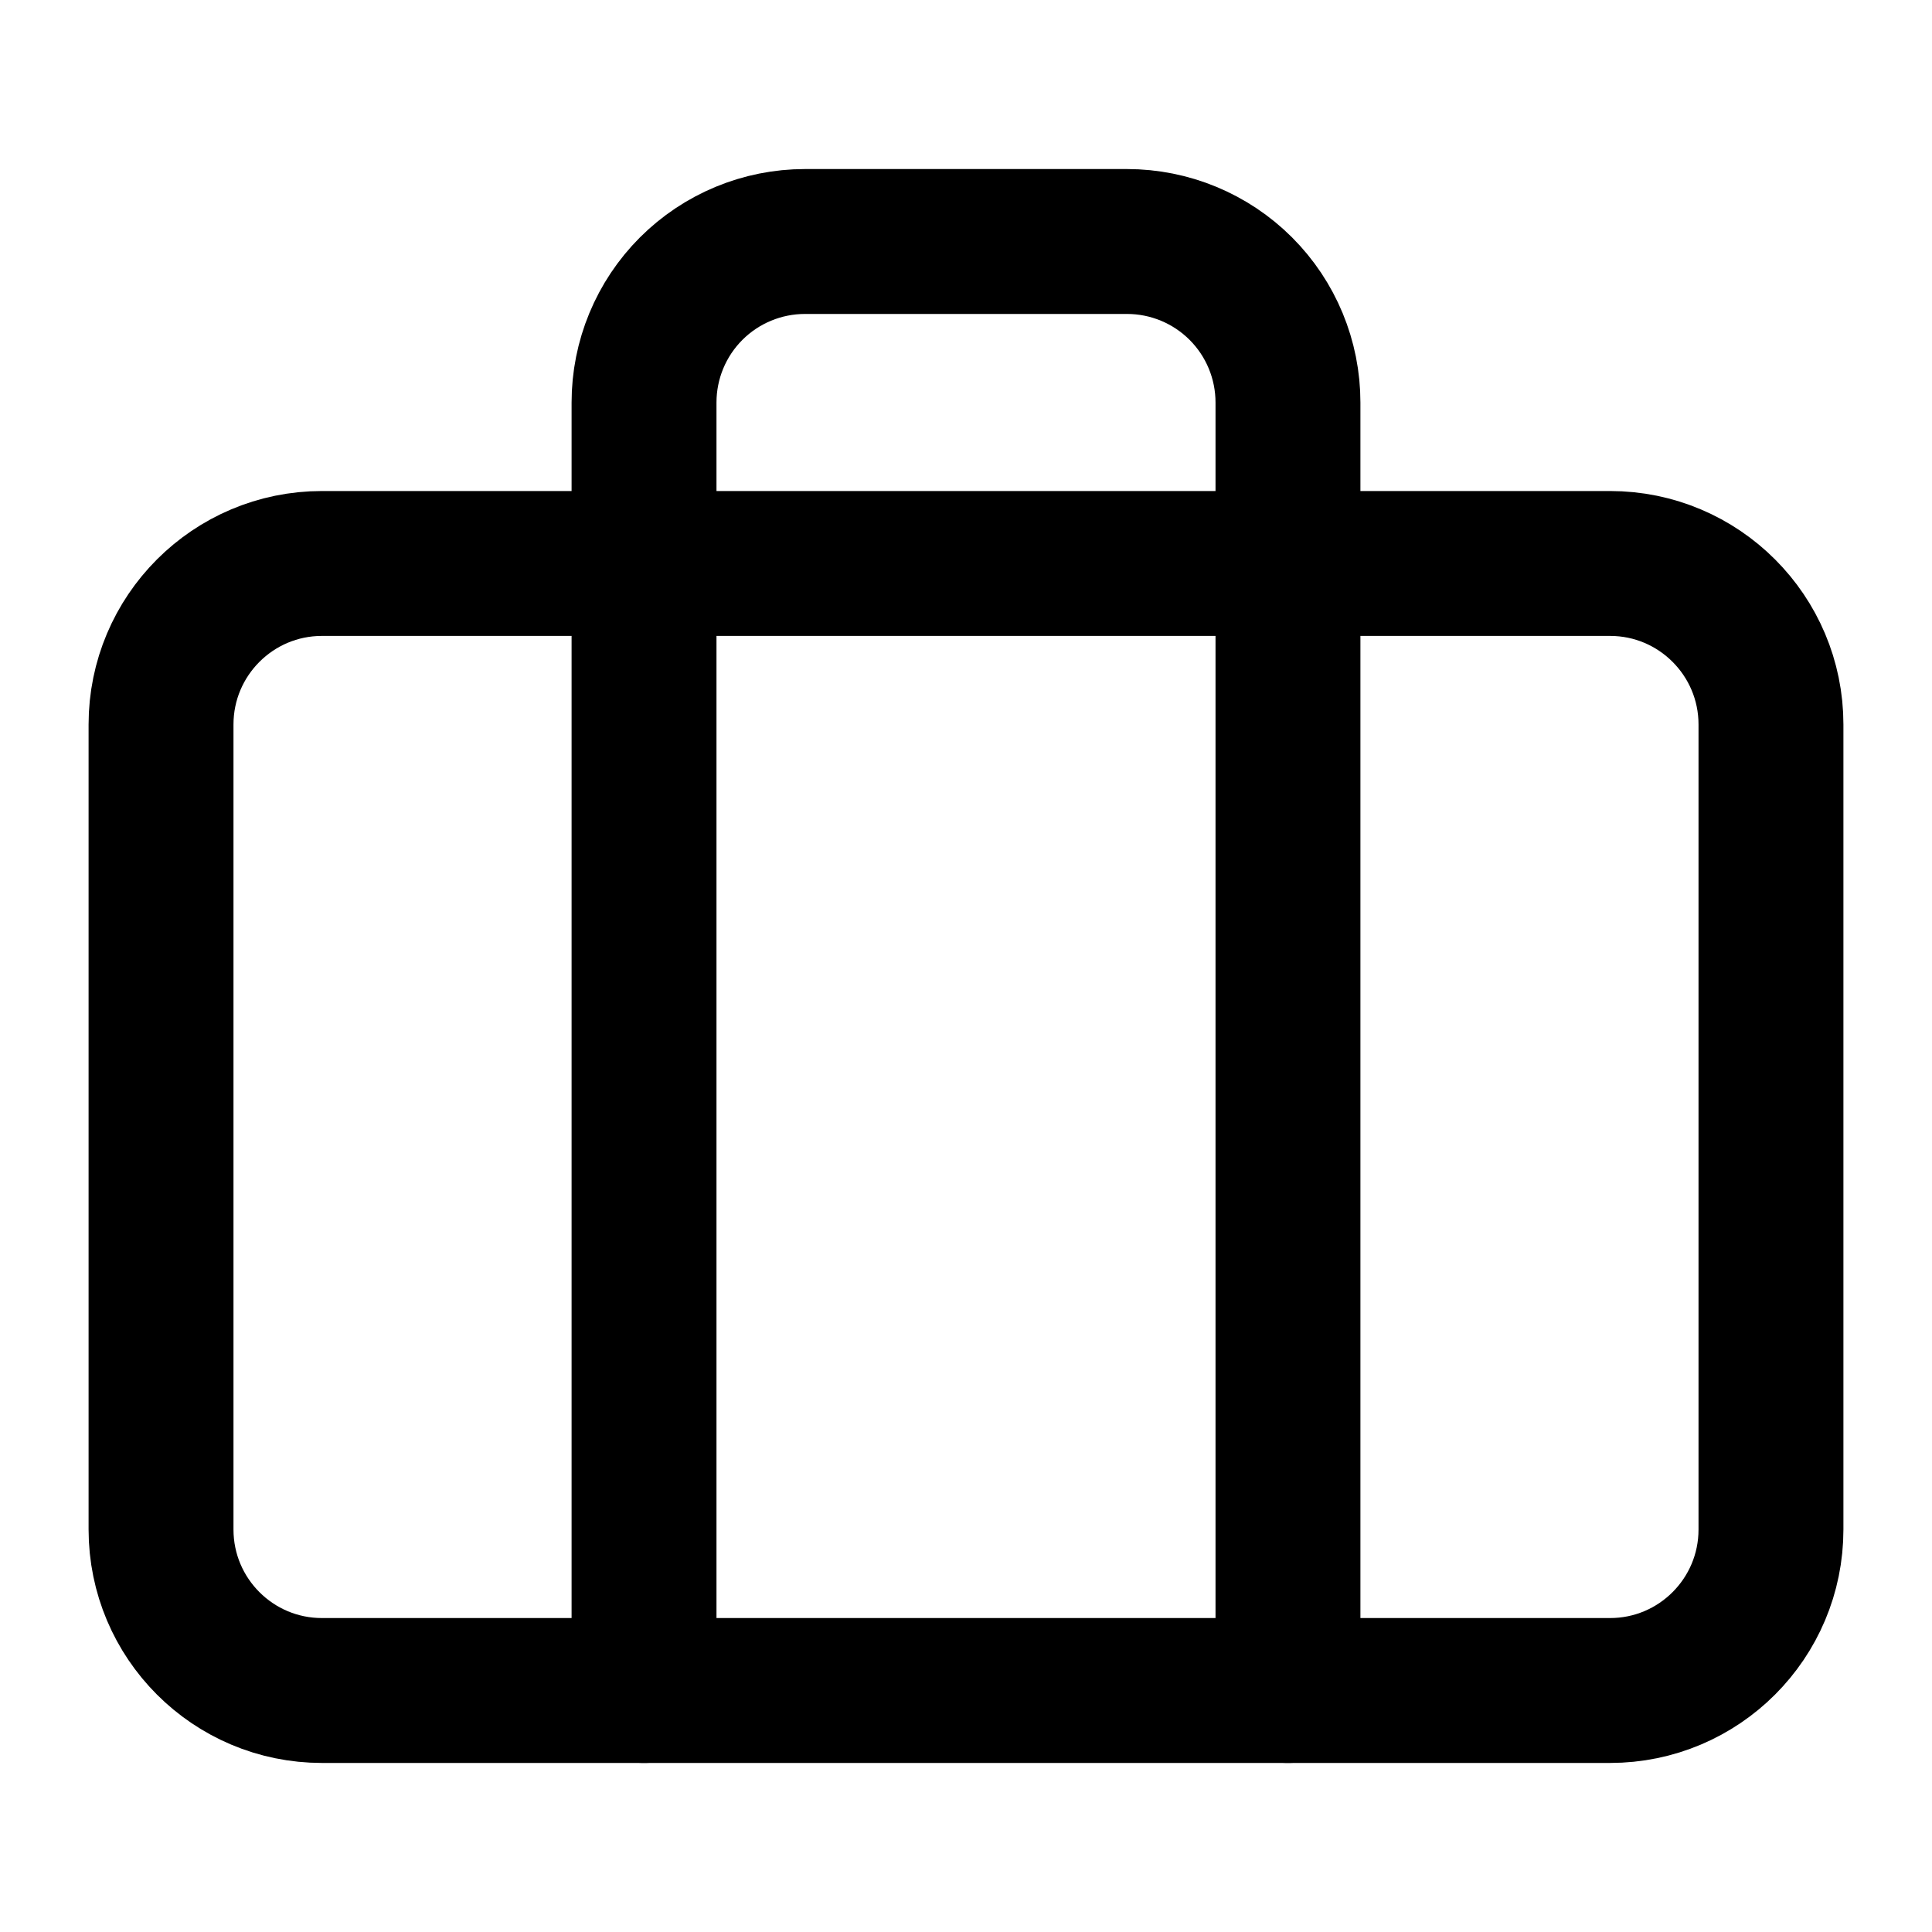 <svg width="20" height="20" viewBox="0 0 20 20" fill="none" xmlns="http://www.w3.org/2000/svg">
<path d="M16.667 5.833H3.333C2.413 5.833 1.667 6.58 1.667 7.5V15.833C1.667 16.754 2.413 17.5 3.333 17.5H16.667C17.587 17.5 18.333 16.754 18.333 15.833V7.5C18.333 6.58 17.587 5.833 16.667 5.833Z" stroke="black" stroke-width="1.5" stroke-linecap="round" stroke-linejoin="round"/>
<path d="M13.333 17.5V4.167C13.333 3.725 13.158 3.301 12.845 2.988C12.533 2.676 12.109 2.5 11.667 2.5H8.333C7.891 2.5 7.467 2.676 7.155 2.988C6.842 3.301 6.667 3.725 6.667 4.167V17.5" stroke="black" stroke-width="1.5" stroke-linecap="round" stroke-linejoin="round"/>
</svg>

